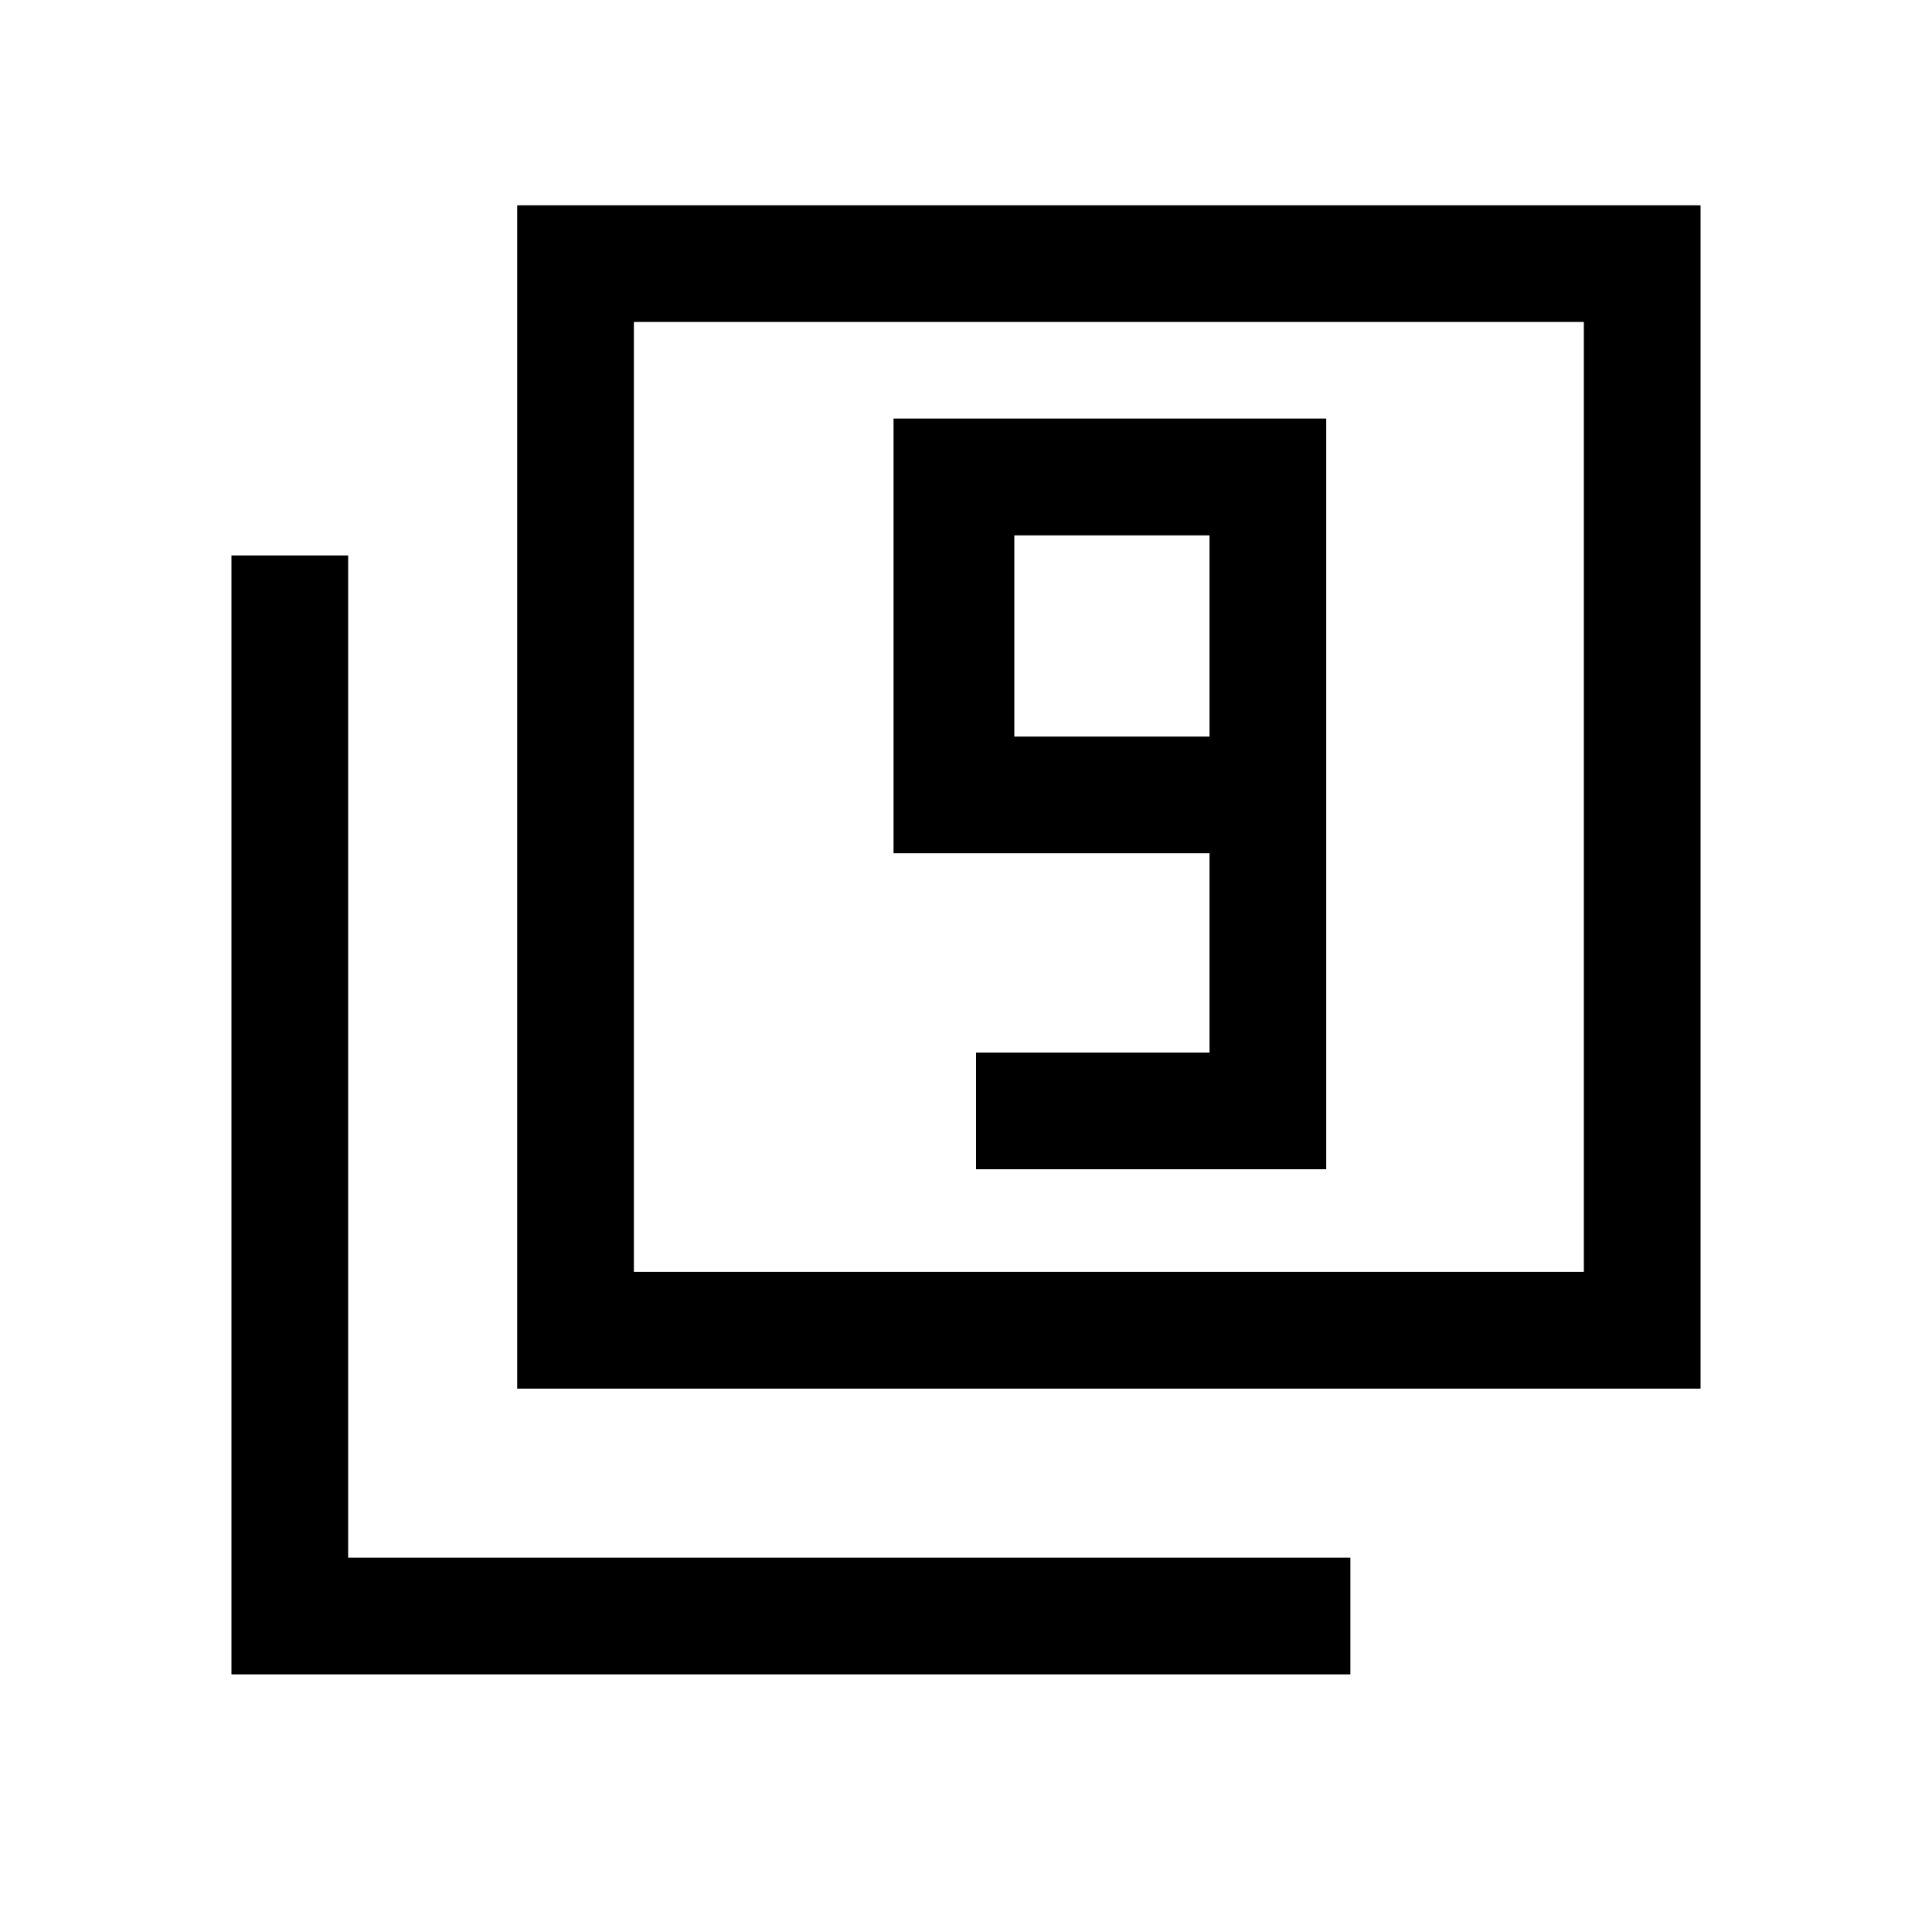 <svg xmlns="http://www.w3.org/2000/svg" height="20" width="20"><path d="M10.104 12.104H13.729V4.333H9.25V8.833H12.521V10.896H10.104ZM12.521 7.625H10.5V5.542H12.521ZM5.354 14.375V2.125H17.604V14.375ZM6.562 13.167H16.396V3.333H6.562ZM2.396 17.333V5.75H3.604V16.125H13.979V17.333ZM6.562 13.167V3.333V13.167Z"/></svg>